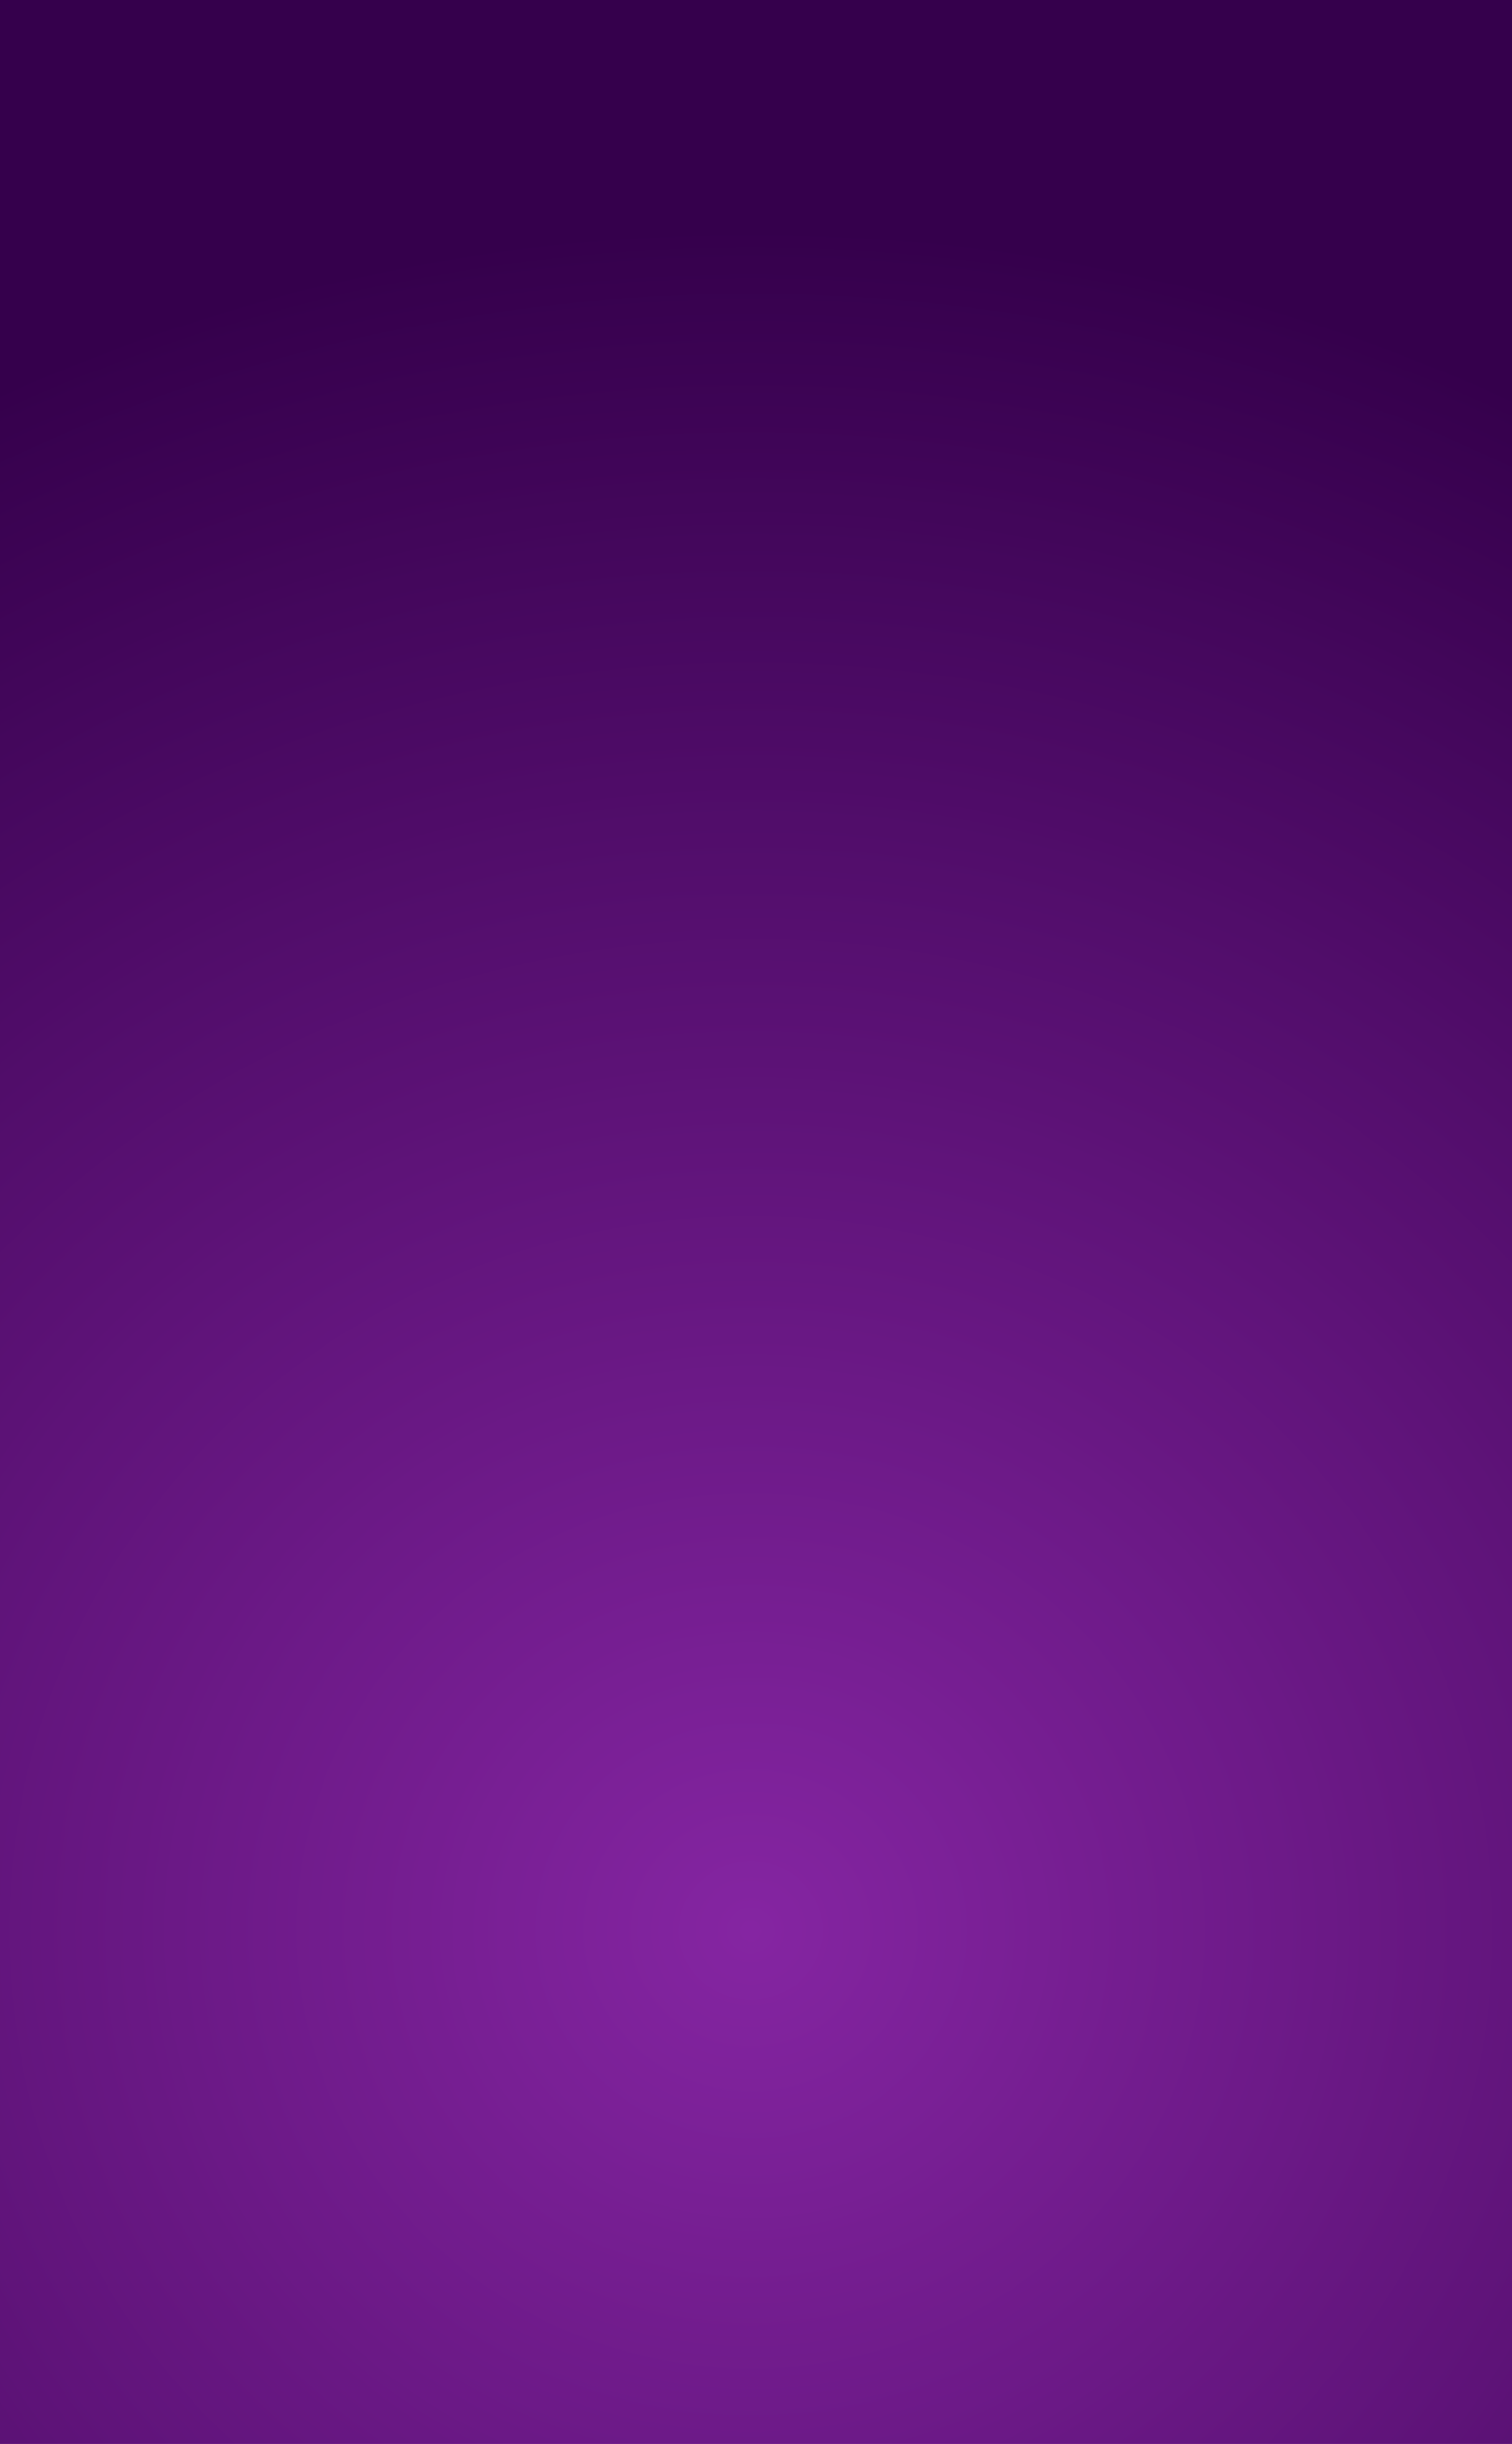 <?xml version="1.0" encoding="UTF-8" standalone="no"?>
<!-- Created with Inkscape (http://www.inkscape.org/) -->

<svg
   width="437.498mm"
   height="706.81mm"
   viewBox="0 0 437.498 706.81"
   version="1.1"
   id="svg3549"
   inkscape:version="1.1.2 (b8e25be833, 2022-02-05)"
   sodipodi:docname="fondo_1.svg"
   xmlns:inkscape="http://www.inkscape.org/namespaces/inkscape"
   xmlns:sodipodi="http://sodipodi.sourceforge.net/DTD/sodipodi-0.dtd"
   xmlns:xlink="http://www.w3.org/1999/xlink"
   xmlns="http://www.w3.org/2000/svg"
   xmlns:svg="http://www.w3.org/2000/svg">
  <sodipodi:namedview
     id="namedview3551"
     pagecolor="#ffffff"
     bordercolor="#666666"
     borderopacity="1.0"
     inkscape:pageshadow="2"
     inkscape:pageopacity="0.0"
     inkscape:pagecheckerboard="0"
     inkscape:document-units="mm"
     showgrid="false"
     inkscape:zoom="0.08"
     inkscape:cx="1868.75"
     inkscape:cy="1312.5"
     inkscape:window-width="1366"
     inkscape:window-height="705"
     inkscape:window-x="-8"
     inkscape:window-y="-8"
     inkscape:window-maximized="1"
     inkscape:current-layer="layer1" />
  <defs
     id="defs3546">
    <radialGradient
       inkscape:collect="always"
       xlink:href="#linearGradient83658"
       id="radialGradient66576-5"
       cx="1948.54"
       cy="2000.32"
       fx="1948.54"
       fy="2000.32"
       r="193.327"
       gradientTransform="matrix(2.65,-0.002,0.002,2.552,-5058.619,-4821.601)"
       gradientUnits="userSpaceOnUse" />
    <linearGradient
       inkscape:collect="always"
       id="linearGradient83658">
      <stop
         style="stop-color:#8525a2;stop-opacity:1"
         offset="0"
         id="stop83654" />
      <stop
         style="stop-color:#35004c;stop-opacity:1"
         offset="1"
         id="stop83656" />
    </linearGradient>
  </defs>
  <g
     inkscape:label="Layer 1"
     inkscape:groupmode="layer"
     id="layer1"
     transform="translate(108.309,279.008)">
    <rect
       style="fill:url(#radialGradient66576-5);fill-opacity:1;stroke:none;stroke-width:2.159;stroke-linecap:round;stroke-linejoin:round;stroke-miterlimit:4;stroke-dasharray:none;stroke-dashoffset:9.317;stroke-opacity:1;paint-order:stroke markers fill"
       id="rect58546-81"
       width="437.498"
       height="706.81"
       x="-108.309"
       y="-279.008"
       ry="0" />
  </g>
</svg>
